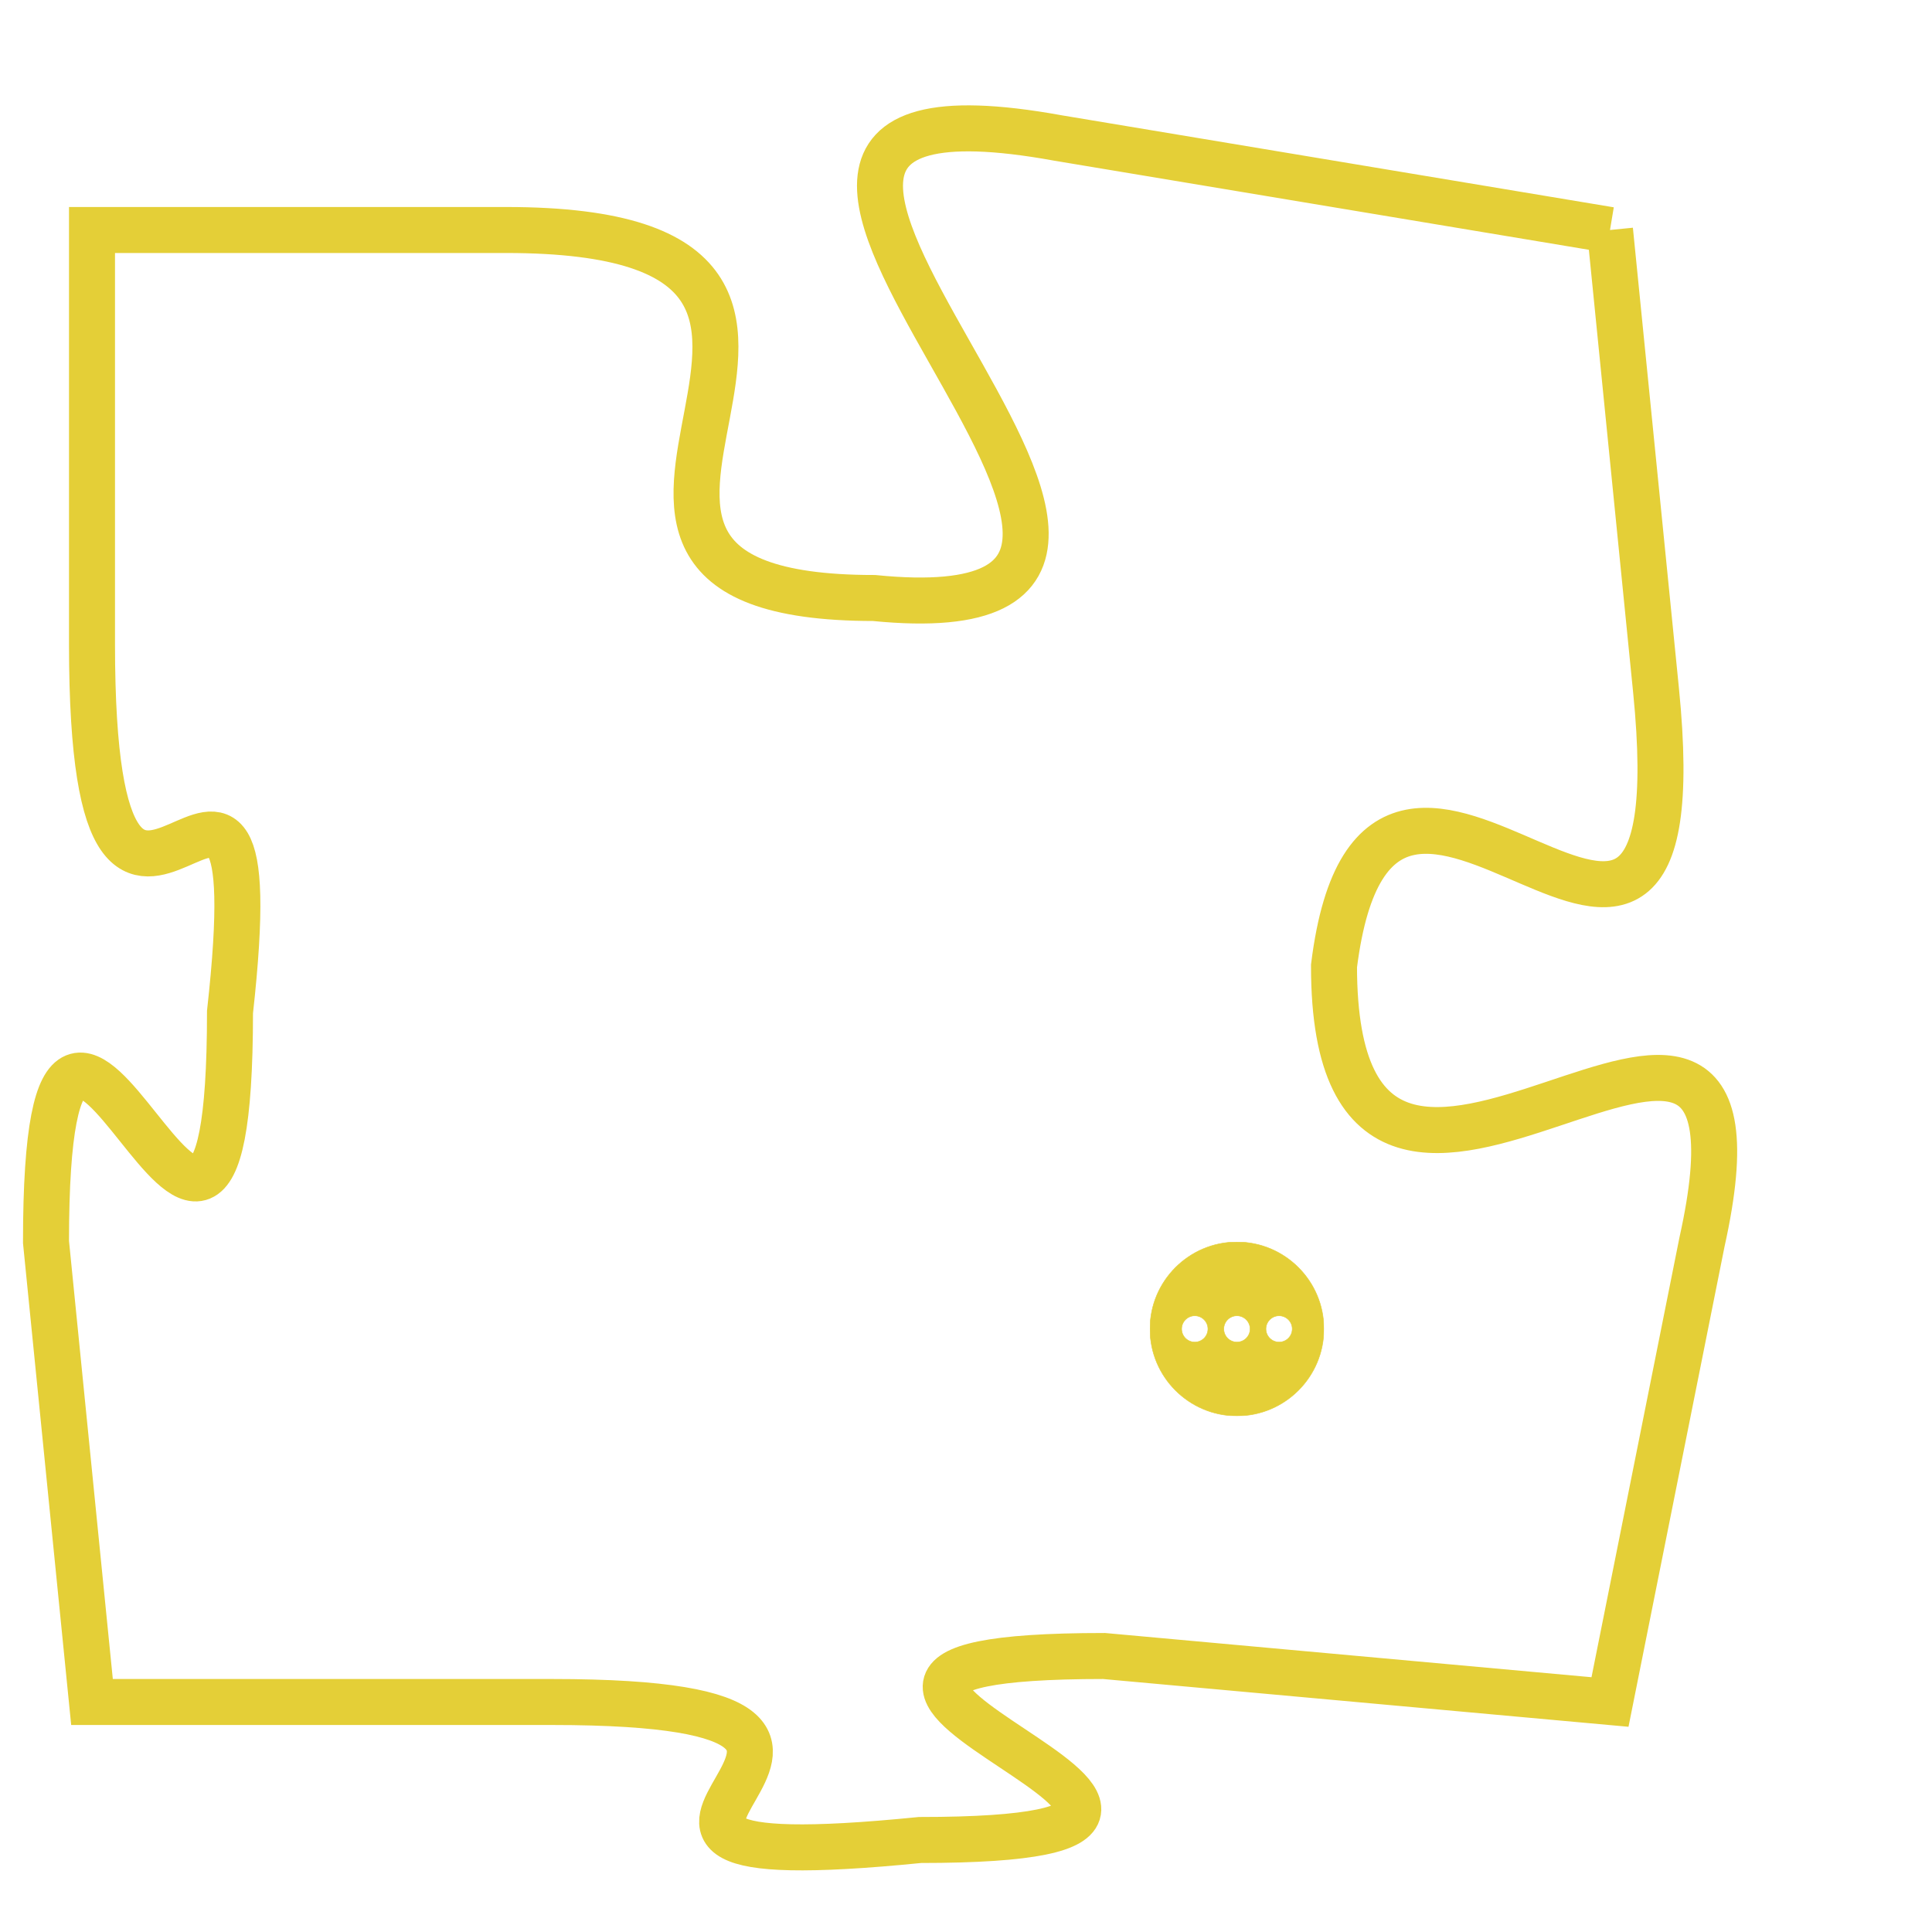 <svg version="1.1" xmlns="http://www.w3.org/2000/svg" xmlns:xlink="http://www.w3.org/1999/xlink" fill="transparent" x="0" y="0" width="350" height="350" preserveAspectRatio="xMinYMin slice"><style type="text/css">.links{fill:transparent;stroke: #E4CF37;}.links:hover{fill:#63D272; opacity:0.4;}</style><defs><g id="allt"><path id="t5641" d="M1716,1376 L1704,1374 C1693,1372 1710,1385 1700,1384 C1691,1384 1702,1376 1692,1376 L1683,1376 1683,1376 L1683,1385 C1683,1395 1687,1384 1686,1393 C1686,1403 1682,1388 1682,1398 L1683,1408 1683,1408 L1693,1408 C1703,1408 1691,1412 1701,1411 C1711,1411 1695,1407 1705,1407 L1716,1408 1716,1408 L1718,1398 C1720,1389 1710,1401 1710,1392 C1711,1384 1718,1396 1717,1386 L1716,1376"/></g><clipPath id="c" clipRule="evenodd" fill="transparent"><use href="#t5641"/></clipPath></defs><svg viewBox="1681 1371 40 42" preserveAspectRatio="xMinYMin meet"><svg width="4380" height="2430"><g><image crossorigin="anonymous" x="0" y="0" href="https://nftpuzzle.license-token.com/assets/completepuzzle.svg" width="100%" height="100%" /><g class="links"><use href="#t5641"/></g></g></svg><svg x="1706" y="1398" height="9%" width="9%" viewBox="0 0 330 330"><g><a xlink:href="https://nftpuzzle.license-token.com/" class="links"><title>See the most innovative NFT based token software licensing project</title><path fill="#E4CF37" id="more" d="M165,0C74.019,0,0,74.019,0,165s74.019,165,165,165s165-74.019,165-165S255.981,0,165,0z M85,190 c-13.785,0-25-11.215-25-25s11.215-25,25-25s25,11.215,25,25S98.785,190,85,190z M165,190c-13.785,0-25-11.215-25-25 s11.215-25,25-25s25,11.215,25,25S178.785,190,165,190z M245,190c-13.785,0-25-11.215-25-25s11.215-25,25-25 c13.785,0,25,11.215,25,25S258.785,190,245,190z"></path></a></g></svg></svg></svg>